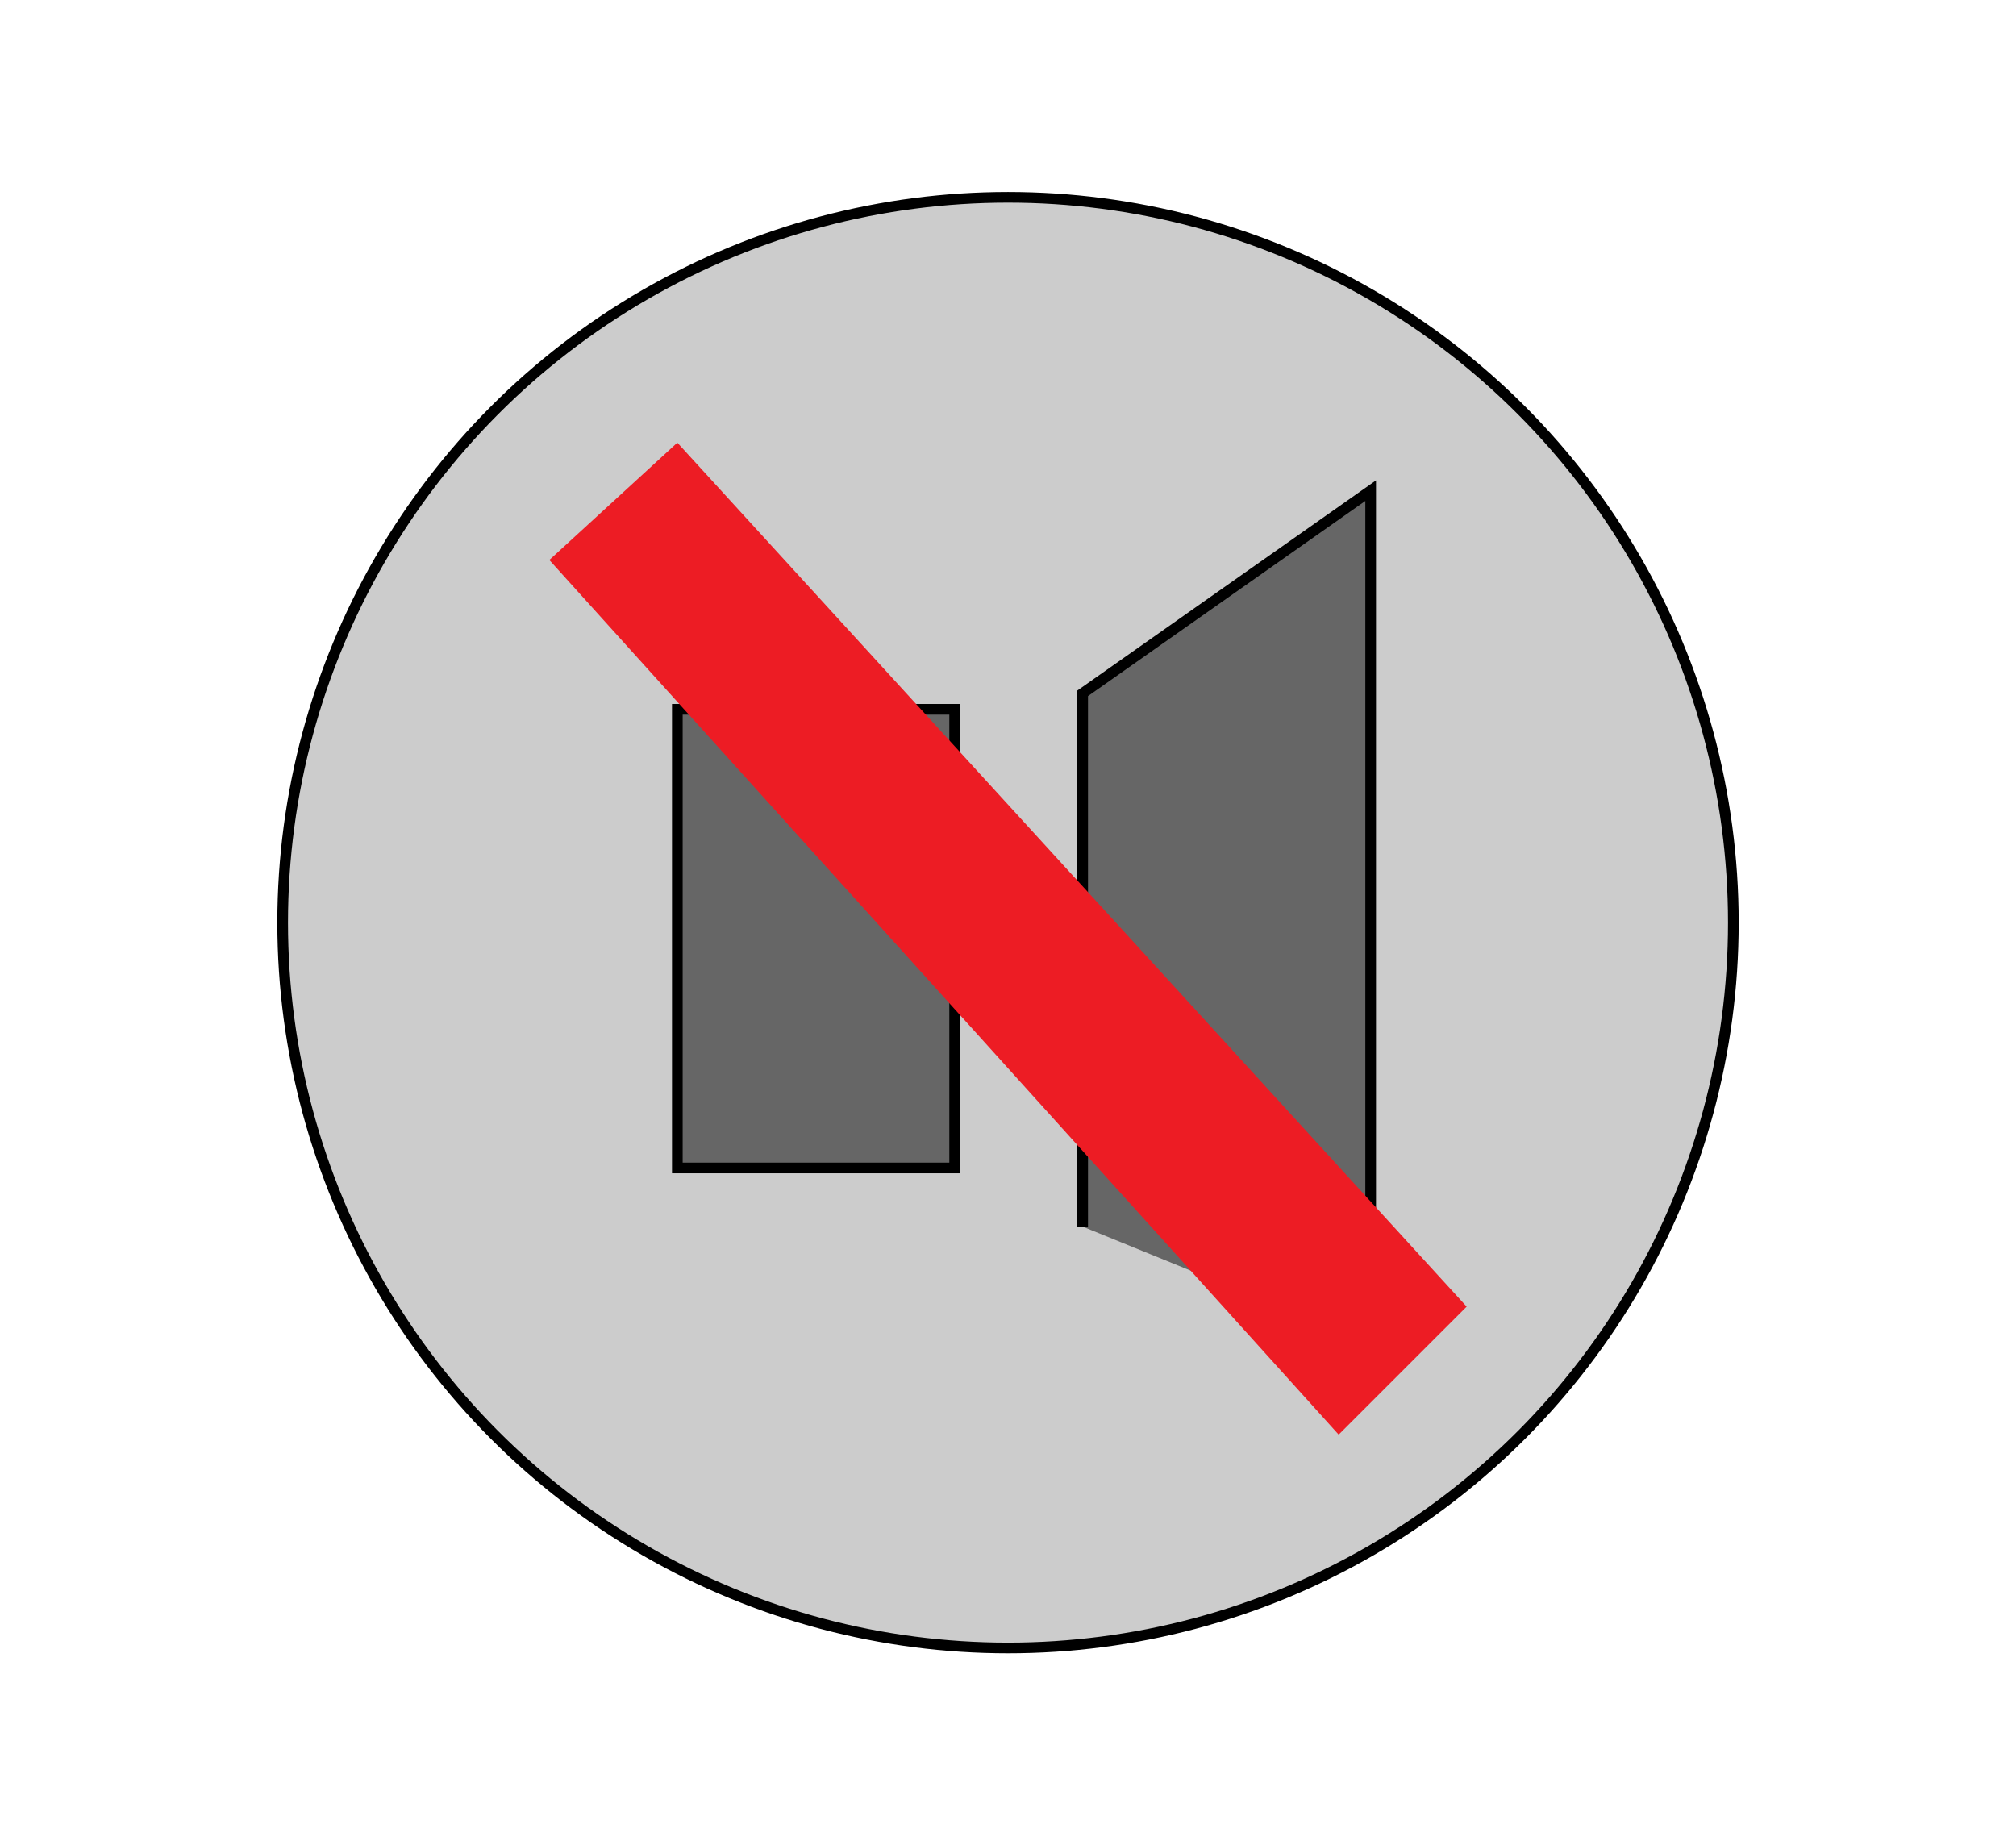 <svg id="Layer_1" data-name="Layer 1" xmlns="http://www.w3.org/2000/svg" width="189" height="173" viewBox="0 0 189 173"><defs><style>.cls-1{fill:#ccc;}.cls-1,.cls-2{stroke:#000;stroke-miterlimit:10;}.cls-2{fill:#666;}.cls-3{fill:#ed1c24;}</style></defs><title>mute</title><circle class="cls-1" cx="94.5" cy="86.5" r="68"/><rect class="cls-2" x="63.5" y="66.5" width="26" height="43"/><polyline class="cls-2" points="101.5 115 101.5 65 128.5 46 128.5 115 128.5 126"/><polygon class="cls-3" points="51.5 52.5 63.5 41.5 137.5 122.5 125.5 134.5 51.5 52.5"/></svg>
